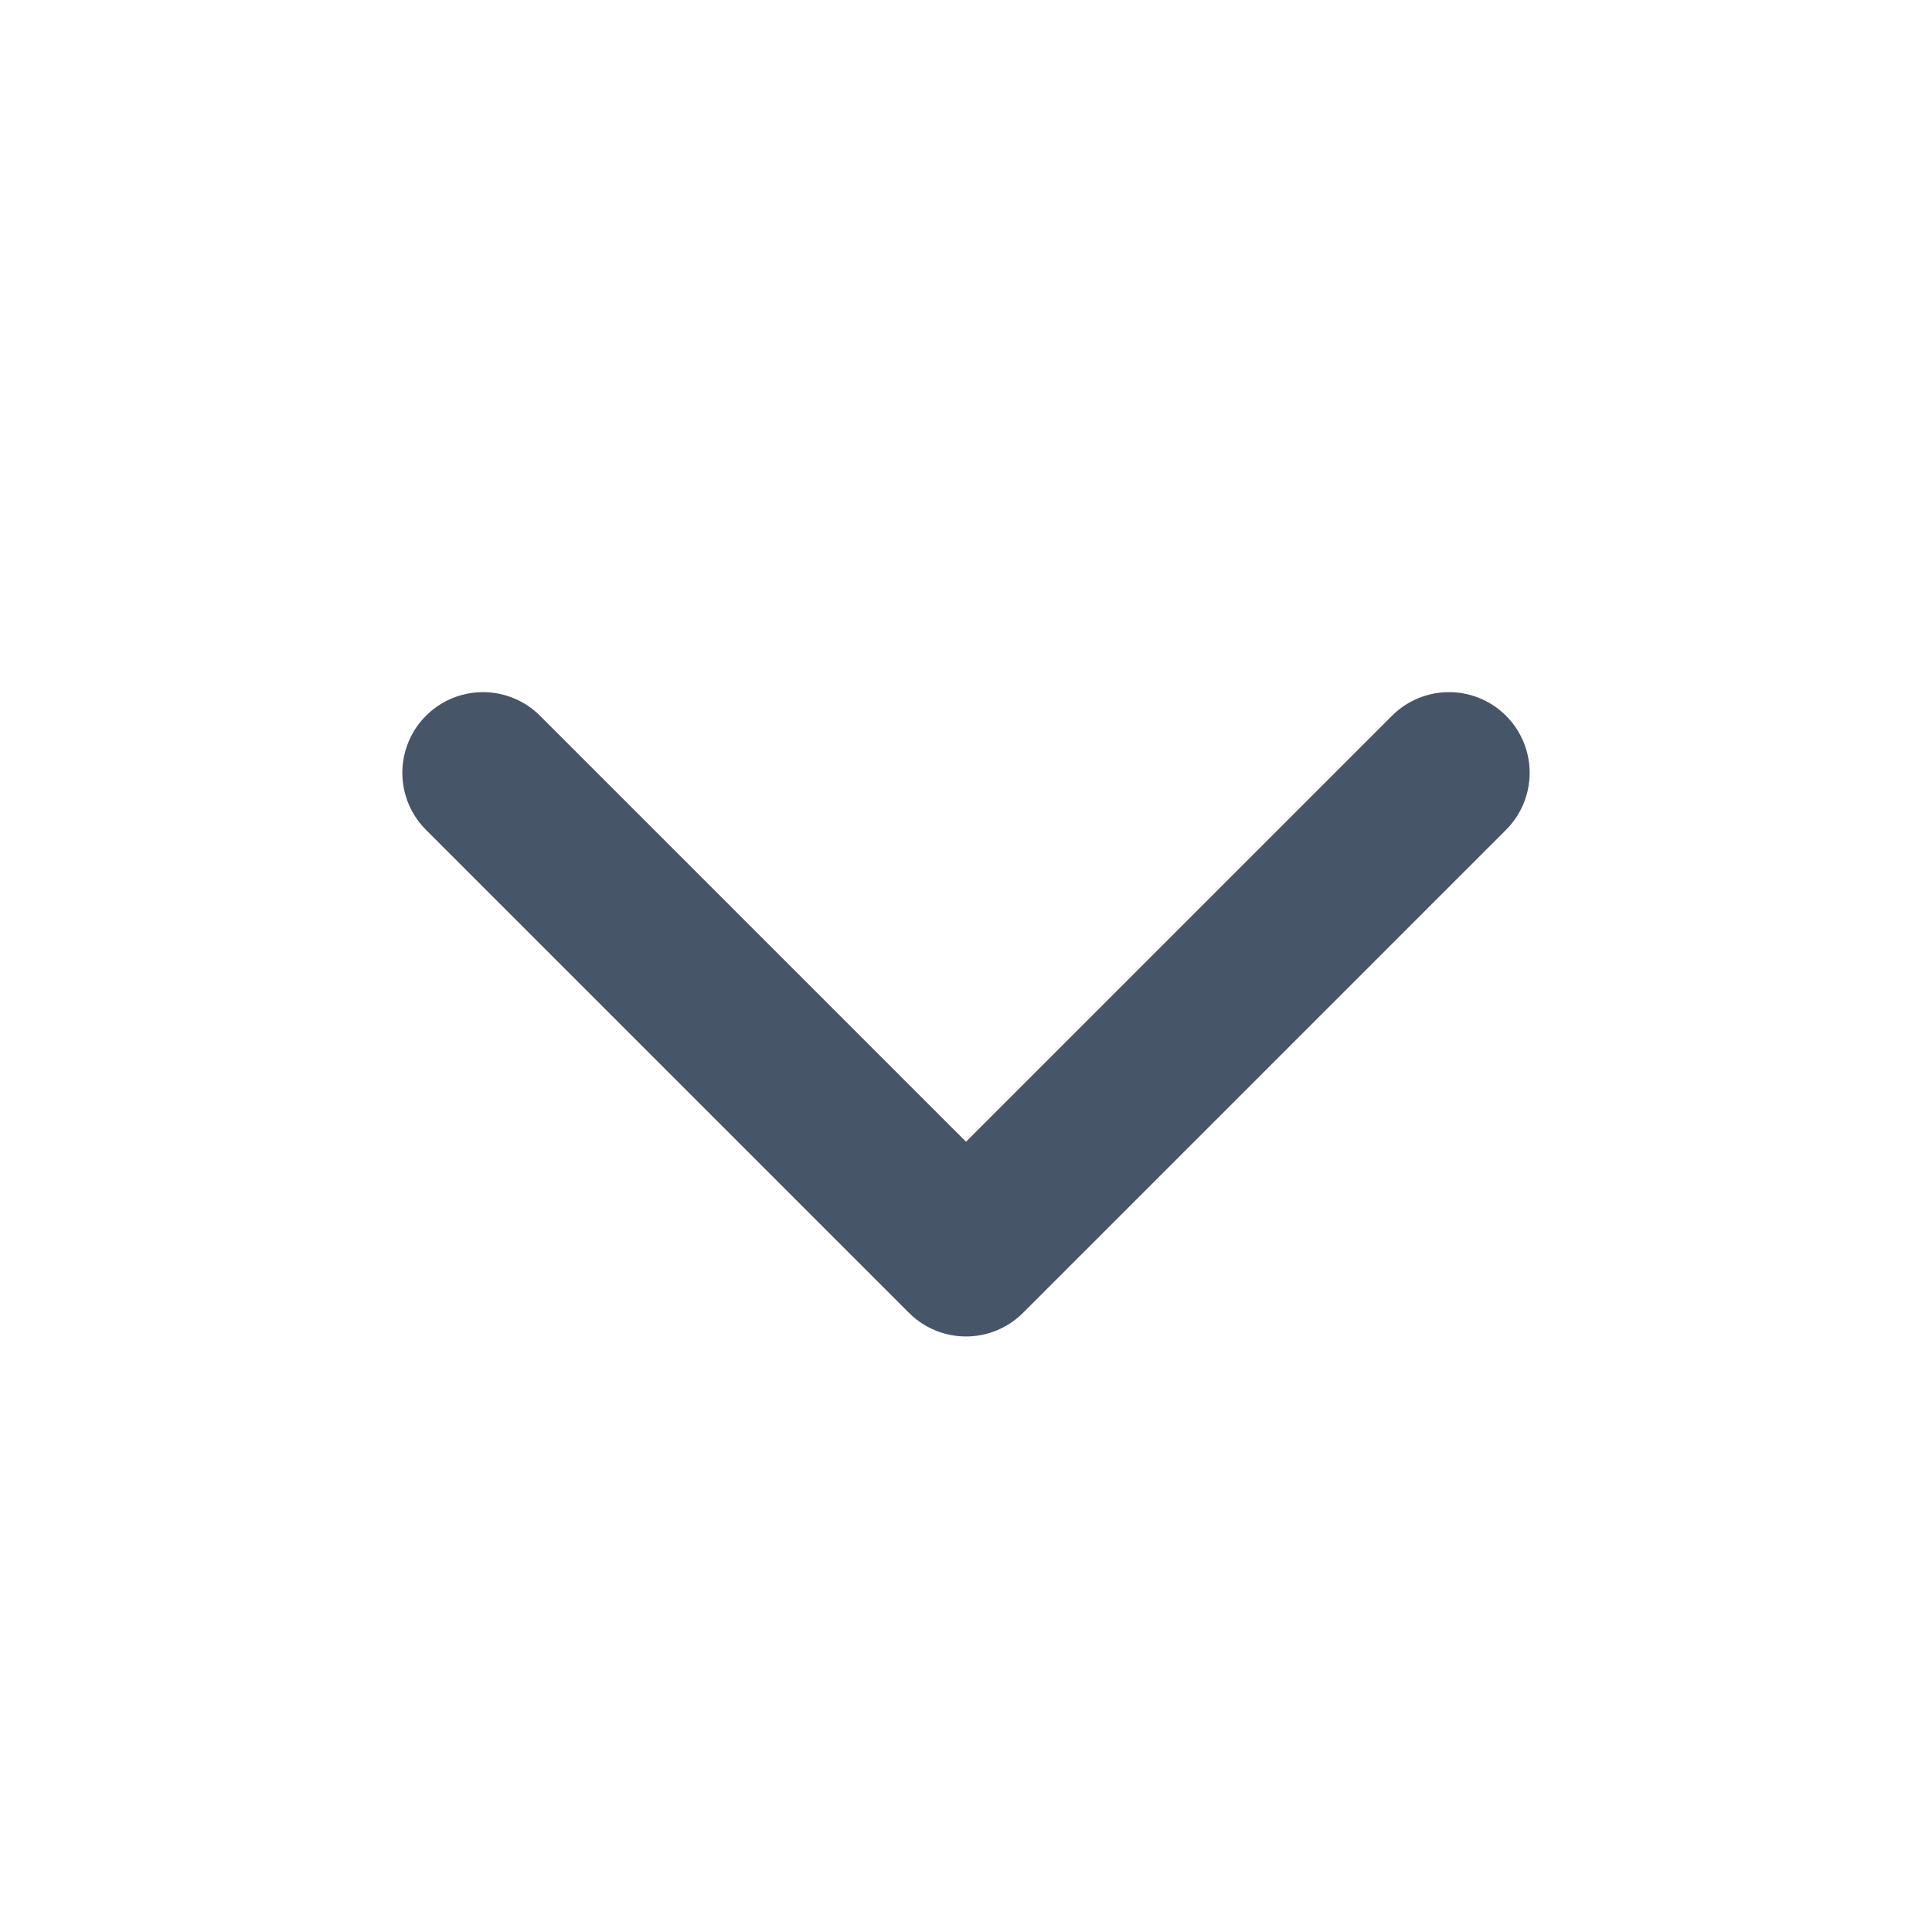 <svg width="20" height="20" viewBox="0 0 20 20" fill="none" xmlns="http://www.w3.org/2000/svg">
<path d="M15 8L10 13L5 8" stroke="#475569" stroke-width="1.67" stroke-linecap="round" stroke-linejoin="round"/>
</svg>
